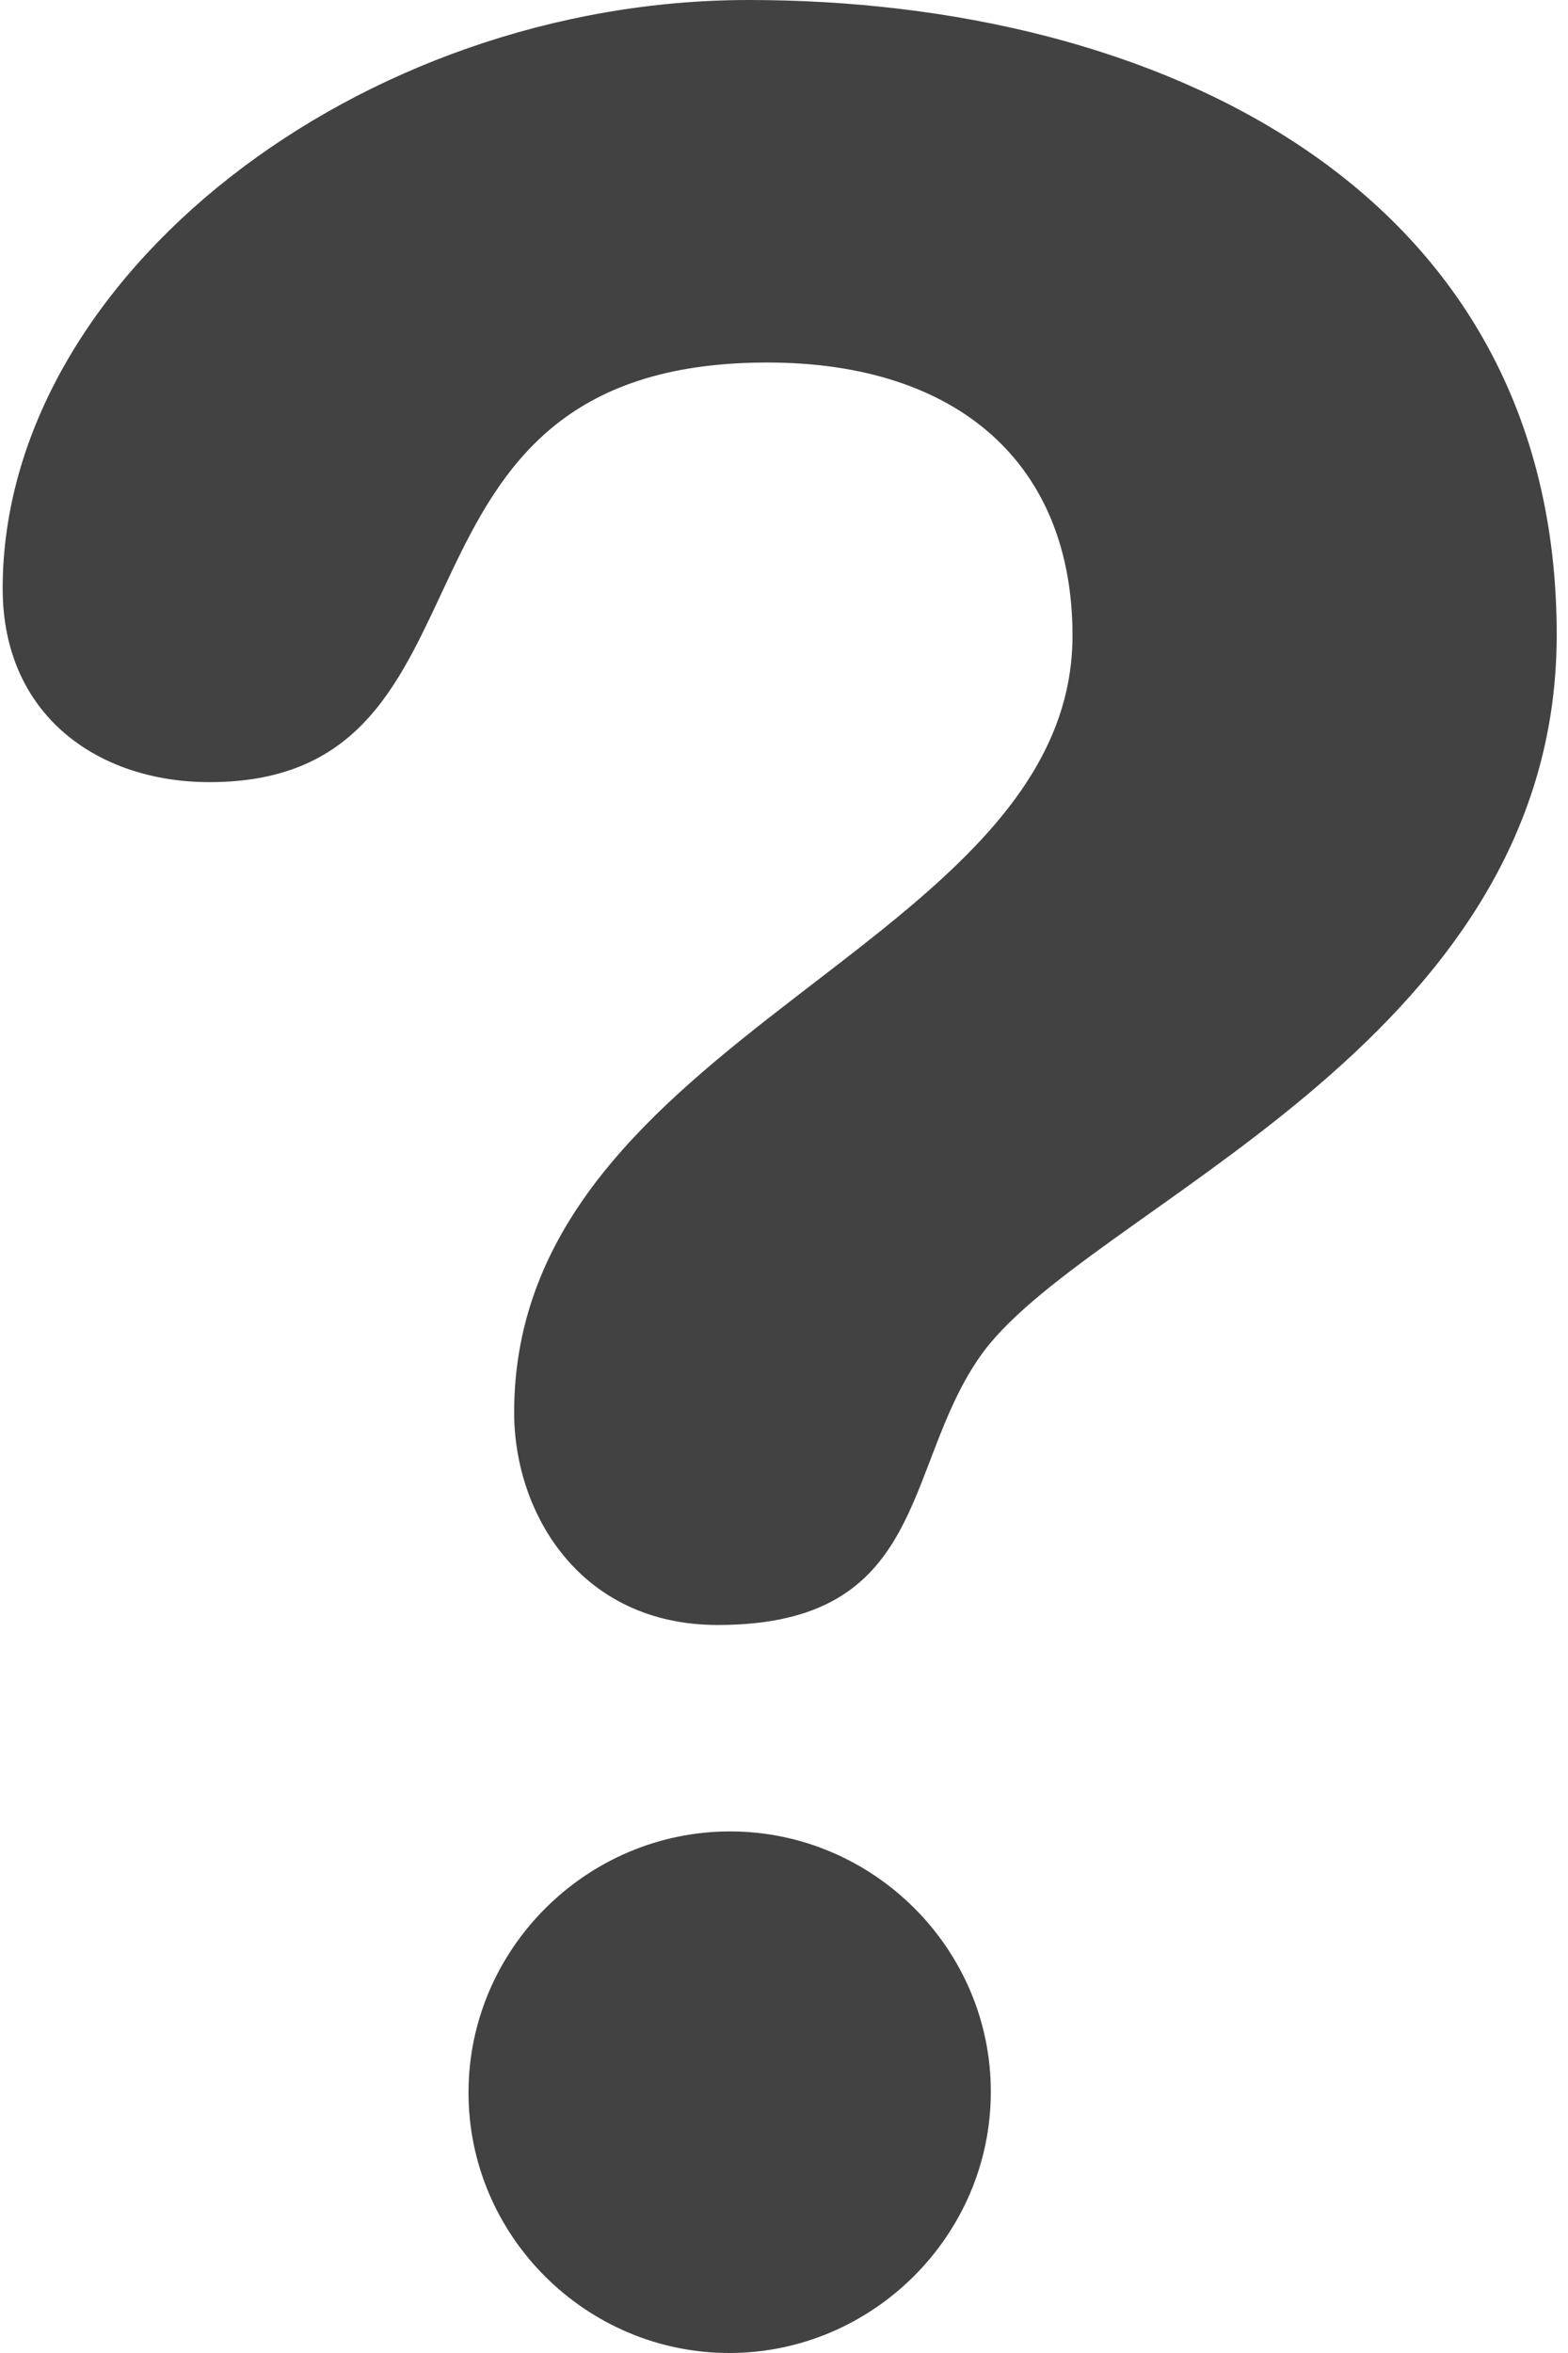 <svg width="10" height="15" viewBox="0 0 10 15" fill="none" xmlns="http://www.w3.org/2000/svg">
<path d="M4.775 0C7.374 0 9.932 1.195 9.928 4.053C9.924 6.689 6.896 7.702 6.245 8.655C5.756 9.363 5.917 10.359 4.577 10.359C3.703 10.359 3.278 9.65 3.279 9.001C3.282 6.587 6.837 6.041 6.84 4.054C6.841 2.96 6.113 2.311 4.893 2.311C2.294 2.311 3.305 4.986 1.336 4.986C0.625 4.986 0.016 4.56 0.017 3.75C0.019 1.762 2.296 0 4.775 0ZM4.656 11.675C5.569 11.675 6.321 12.424 6.319 13.337C6.318 14.251 5.565 15 4.651 15C3.737 15 2.986 14.252 2.988 13.337C2.989 12.424 3.742 11.675 4.656 11.675Z" fill="#424242"/>
</svg>
